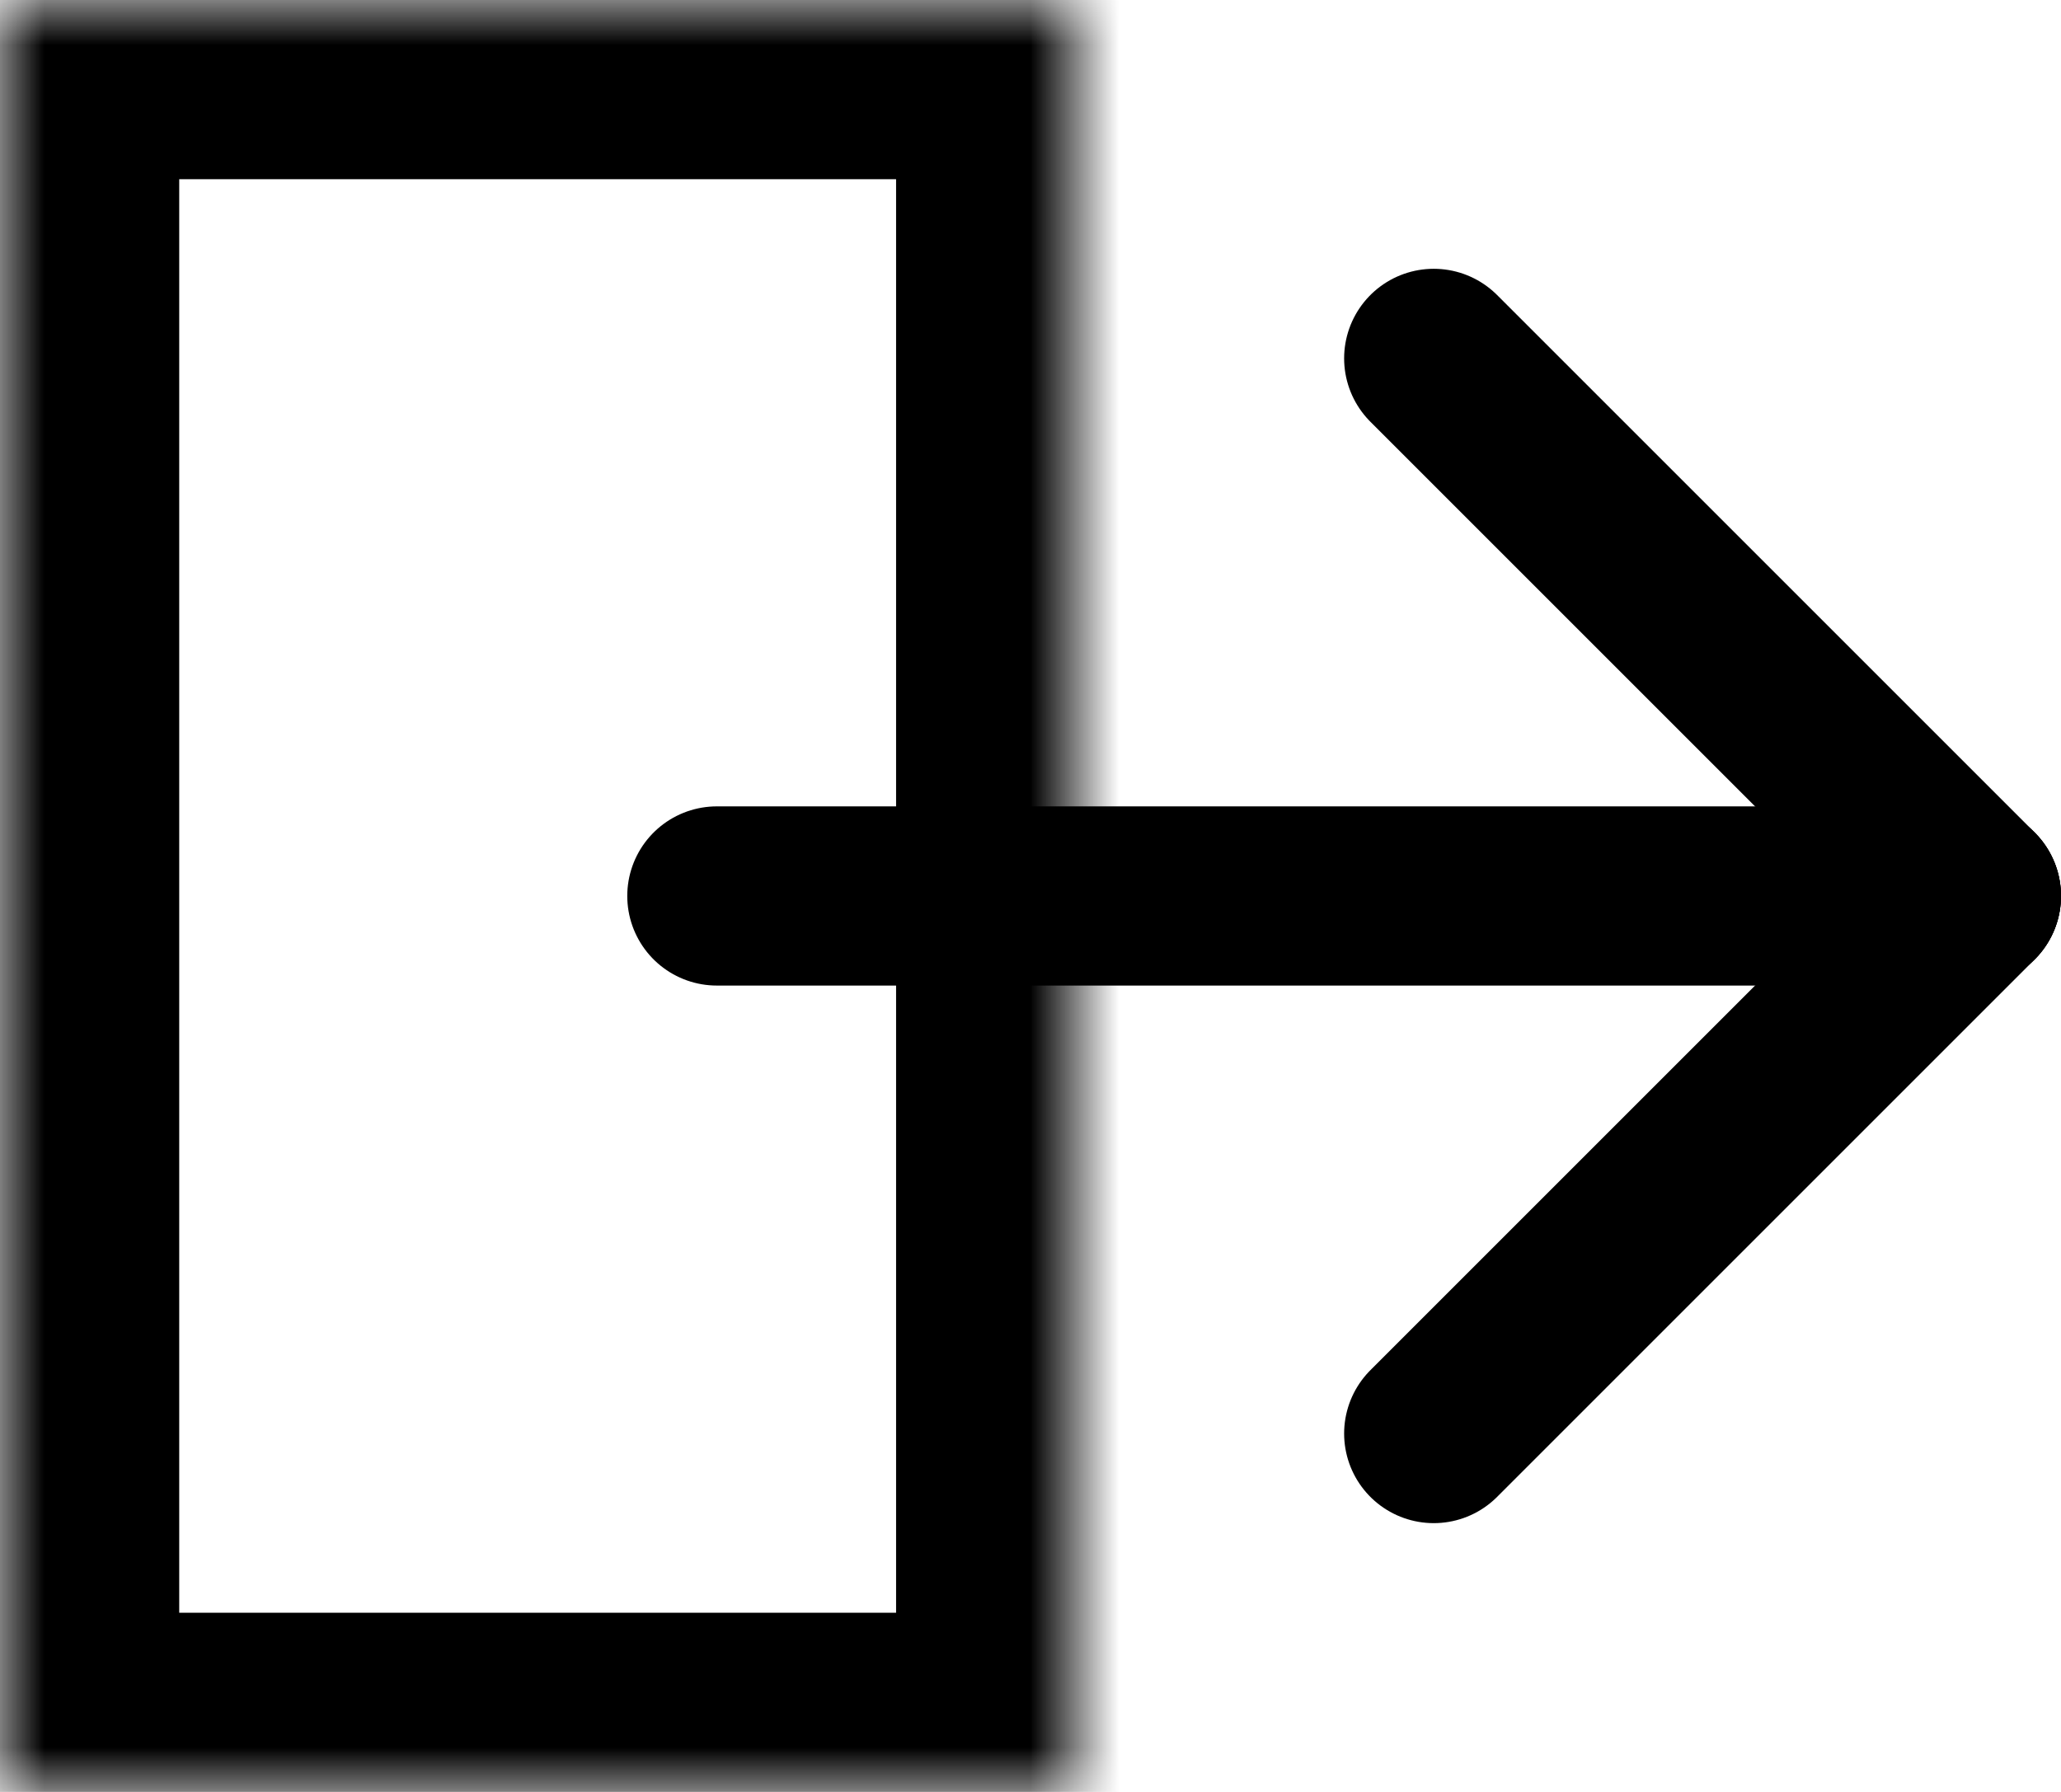 <?xml version="1.0" encoding="UTF-8"?>
<svg width="23px" height="20px" viewBox="0 0 23 20" version="1.1" xmlns="http://www.w3.org/2000/svg" xmlns:xlink="http://www.w3.org/1999/xlink">
    <!-- Generator: Sketch 41.2 (35397) - http://www.bohemiancoding.com/sketch -->
    <title>Group</title>
    <desc>Created with Sketch.</desc>
    <defs>
        <rect id="path-1" x="0" y="0" width="12" height="20"></rect>
        <mask id="mask-2" maskContentUnits="userSpaceOnUse" maskUnits="objectBoundingBox" x="0" y="0" width="12" height="20" fill="white">
            <use xlink:href="#path-1"></use>
        </mask>
    </defs>
    <g id="Page-1" stroke="none" stroke-width="1" fill="none" fill-rule="evenodd" stroke-linecap="round">
        <g id="Feedback-Copy-2" transform="translate(-324, -43)" stroke="#000000">
            <g id="Group" transform="translate(324, 43)">
                <use id="Rectangle-14" mask="url(#mask-2)" stroke-width="4" transform="translate(6, 10) scale(-1, 1) translate(-6, -10) " xlink:href="#path-1"></use>
                <path d="M16,10 L22,4" id="Line" stroke-width="2" transform="translate(19, 7) scale(-1, 1) translate(-19, -7) "></path>
                <path d="M16,16 L22,10" id="Line-Copy" stroke-width="2" transform="translate(19, 13) scale(-1, -1) translate(-19, -13) "></path>
                <path d="M8,10 L22,10" id="Line" stroke-width="2"></path>
            </g>
        </g>
    </g>
</svg>